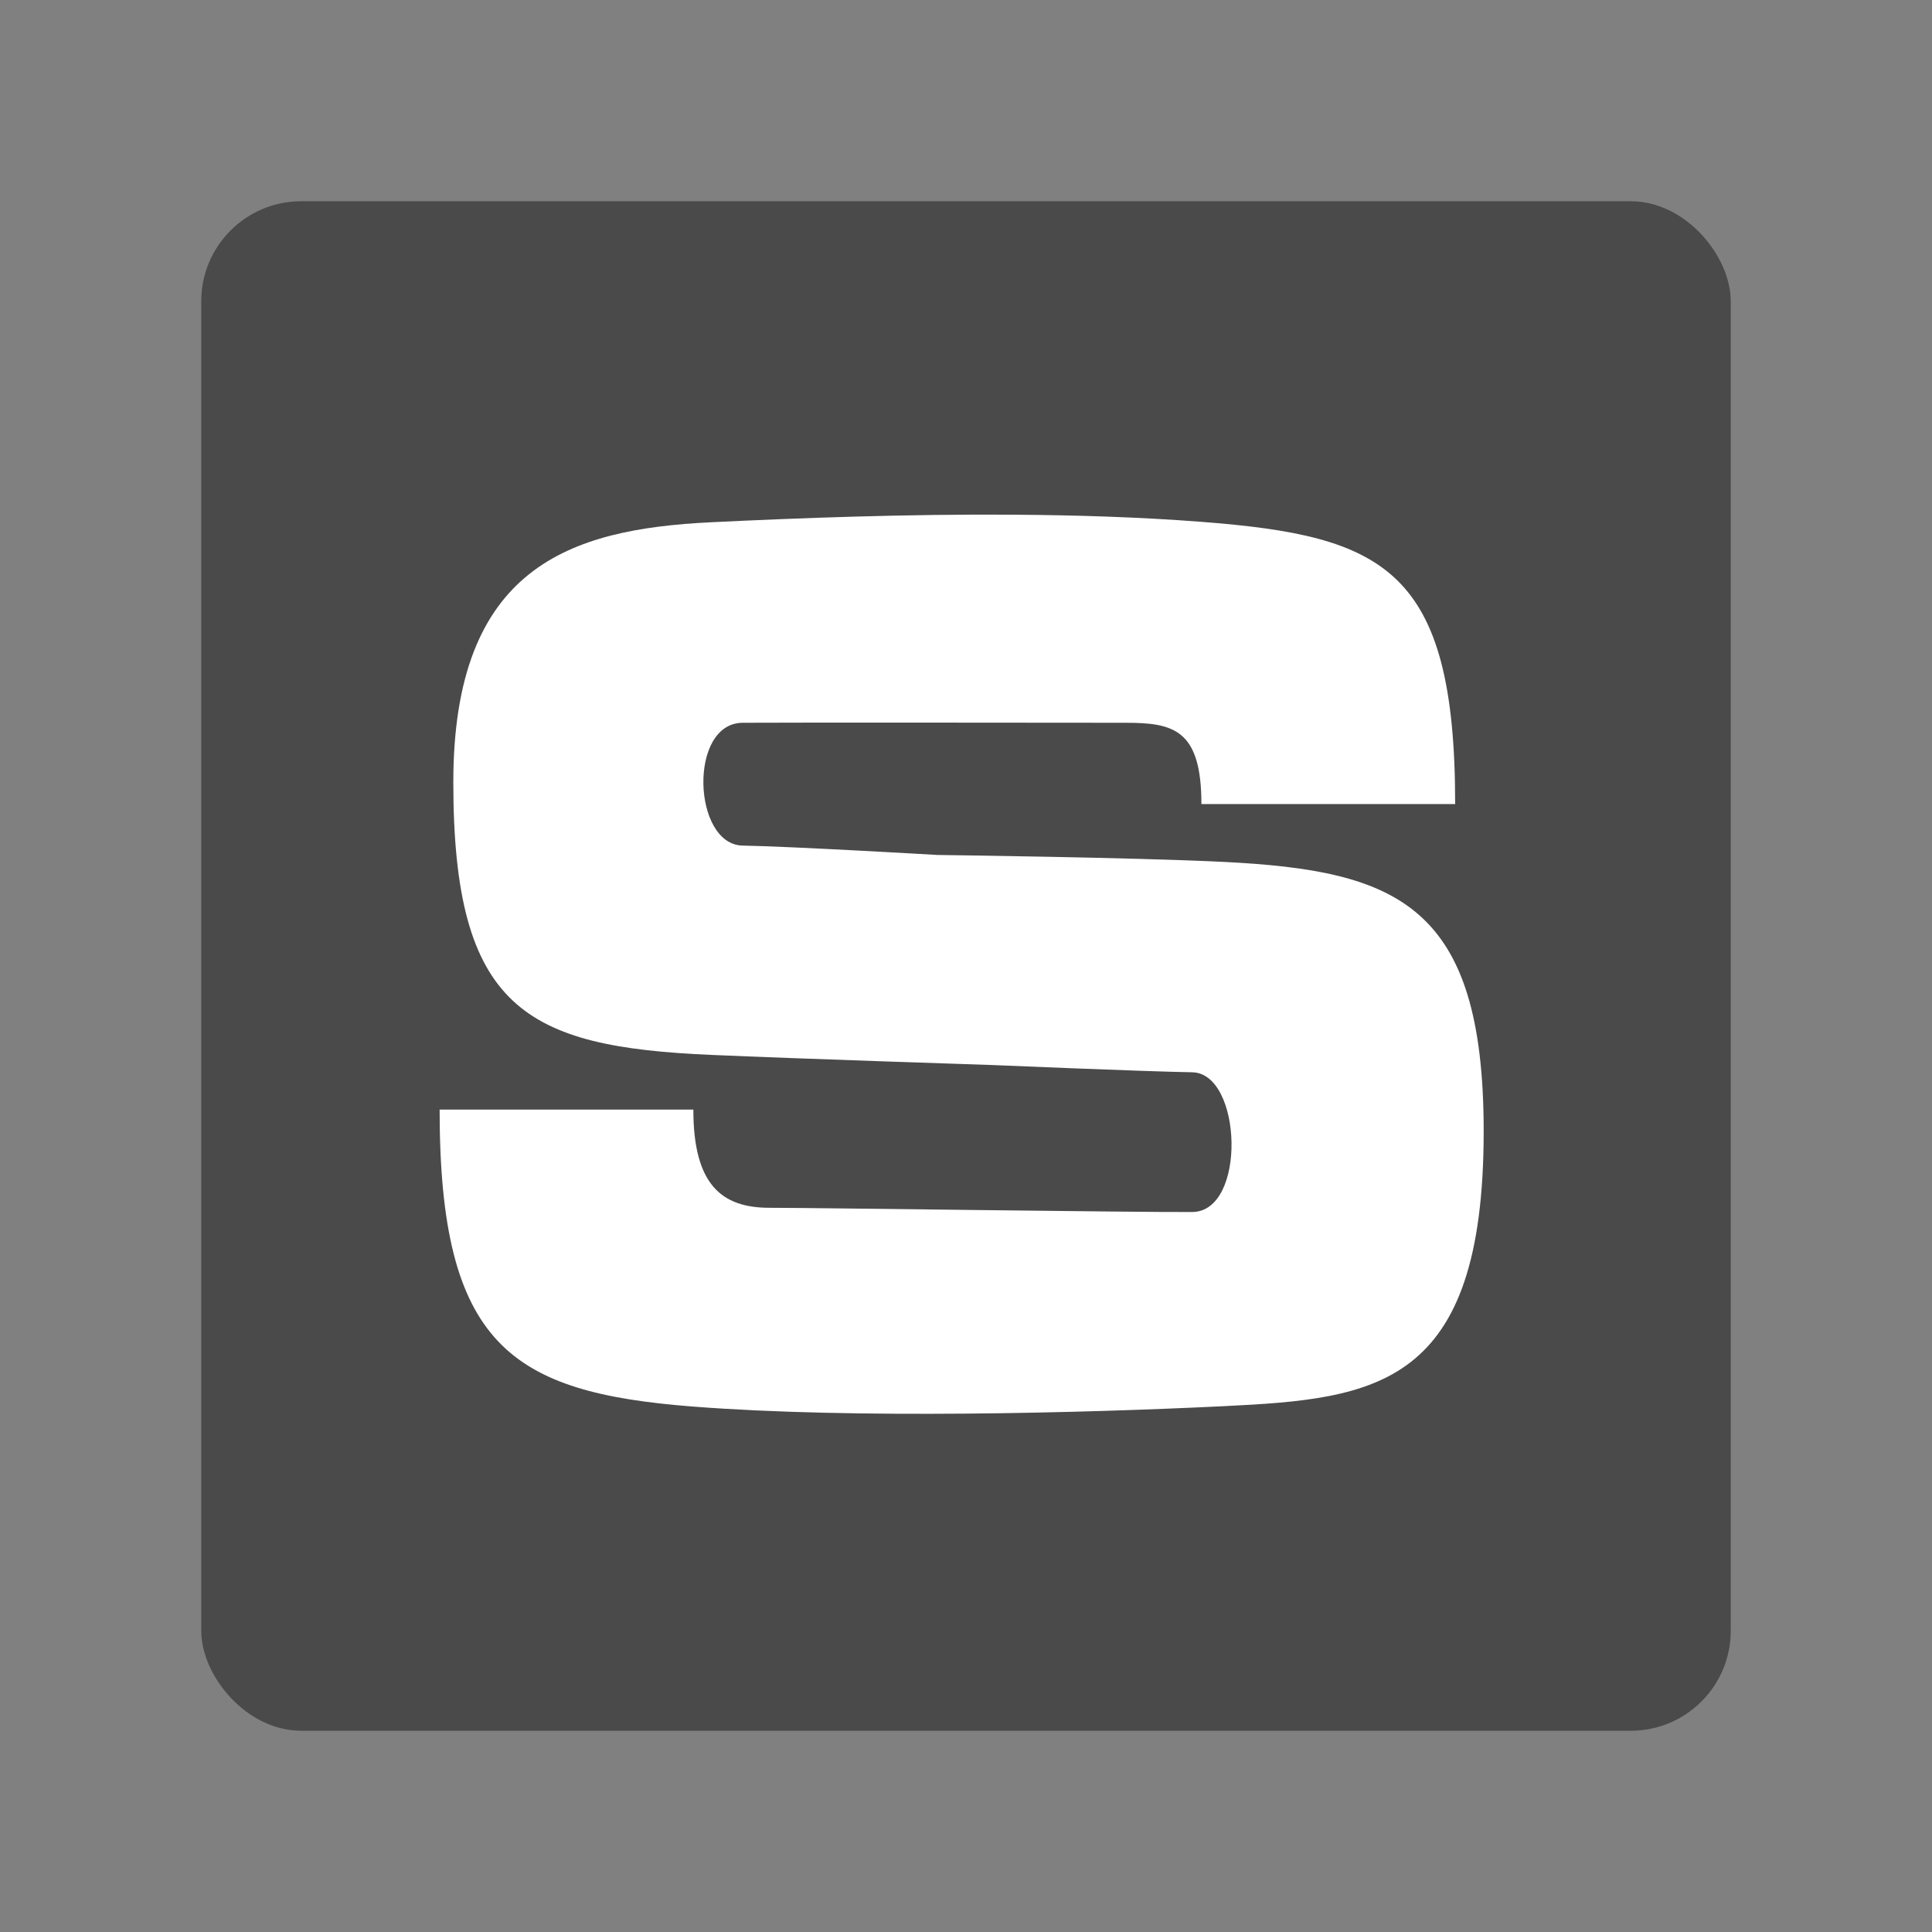 <?xml version="1.0" encoding="UTF-8" standalone="no"?>
<svg
   width="192"
   height="192"
   version="1.1"
   viewBox="0 0 192 192"
   id="svg14"
   sodipodi:docname="simkl_lists.svg"
   inkscape:version="1.1 (c4e8f9ed74, 2021-05-24)"
   xmlns:inkscape="http://www.inkscape.org/namespaces/inkscape"
   xmlns:sodipodi="http://sodipodi.sourceforge.net/DTD/sodipodi-0.dtd"
   xmlns="http://www.w3.org/2000/svg"
   xmlns:svg="http://www.w3.org/2000/svg"
   xmlns:rdf="http://www.w3.org/1999/02/22-rdf-syntax-ns#"
   xmlns:cc="http://creativecommons.org/ns#"
   xmlns:dc="http://purl.org/dc/elements/1.1/">
  <rect x="0" y="0" width="192" height="192" fill="#808080" stroke="none"/>
  <defs
     id="defs18" />
  <sodipodi:namedview
     pagecolor="#ffffff"
     bordercolor="#666666"
     borderopacity="1"
     objecttolerance="10"
     gridtolerance="10"
     guidetolerance="10"
     inkscape:pageopacity="0"
     inkscape:pageshadow="2"
     inkscape:window-width="1918"
     inkscape:window-height="1021"
     id="namedview16"
     showgrid="false"
     inkscape:zoom="2.3828026"
     inkscape:cx="159.0564"
     inkscape:cy="76.80032"
     inkscape:window-x="1920"
     inkscape:window-y="31"
     inkscape:window-maximized="1"
     inkscape:current-layer="svg14"
     inkscape:document-rotation="0"
     inkscape:pagecheckerboard="0" />
  <rect
     x="20"
     y="20"
     width="152"
     height="152"
     rx="9.935"
     opacity="1"
     id="rect2"
     style="fill:#4a4a4a;fill-opacity:1;stroke:none;stroke-width:1;stroke-miterlimit:4;stroke-dasharray:none"
     sodipodi:insensitive="true" />
  <path
     id="path9663"
     style="fill:#ffffff;stroke:none;stroke-width:0.3;stroke-linecap:butt;stroke-linejoin:miter;stroke-miterlimit:4;stroke-dasharray:none;stroke-opacity:1;fill-opacity:1"
     d="m 100.656,51.148 c -10.625,-0.067 -21.239,0.326 -30.002,0.754 -14.02,0.685 -25.604,4.433 -25.604,25.85 0,22.521 7.206,26.279 25.604,27.082 8.863,0.387 27.952,1.008 27.952,1.008 0,0 14.912,0.633 19.881,0.721 4.969,0.088 5.432,13.847 0,13.886 -5.432,0.038 -37.259,-0.42 -42.02,-0.42 -4.761,0 -7.562,-2.31 -7.562,-9.759 H 43.689 c 0,23.44 7.082,28.113 25.215,29.516 15.963,1.235 38.711,0.642 52.731,-0.043 15.108,-0.738 25.811,-1.862 25.811,-27.32 0,-22.521 -8.555,-25.901 -25.811,-26.767 -8.86,-0.445 -28.485,-0.691 -28.485,-0.691 0,0 -14.379,-0.845 -19.348,-0.932 -4.969,-0.088 -5.432,-12.167 0,-12.205 5.432,-0.038 33.27,0 38.031,0 4.761,0 7.562,0.631 7.562,8.08 h 25.217 c 0,-23.44 -7.084,-26.646 -25.217,-28.049 -5.986,-0.463 -12.365,-0.669 -18.74,-0.709 z"
     sodipodi:nodetypes="ssssccssccsssscsssccss" />
</svg>
